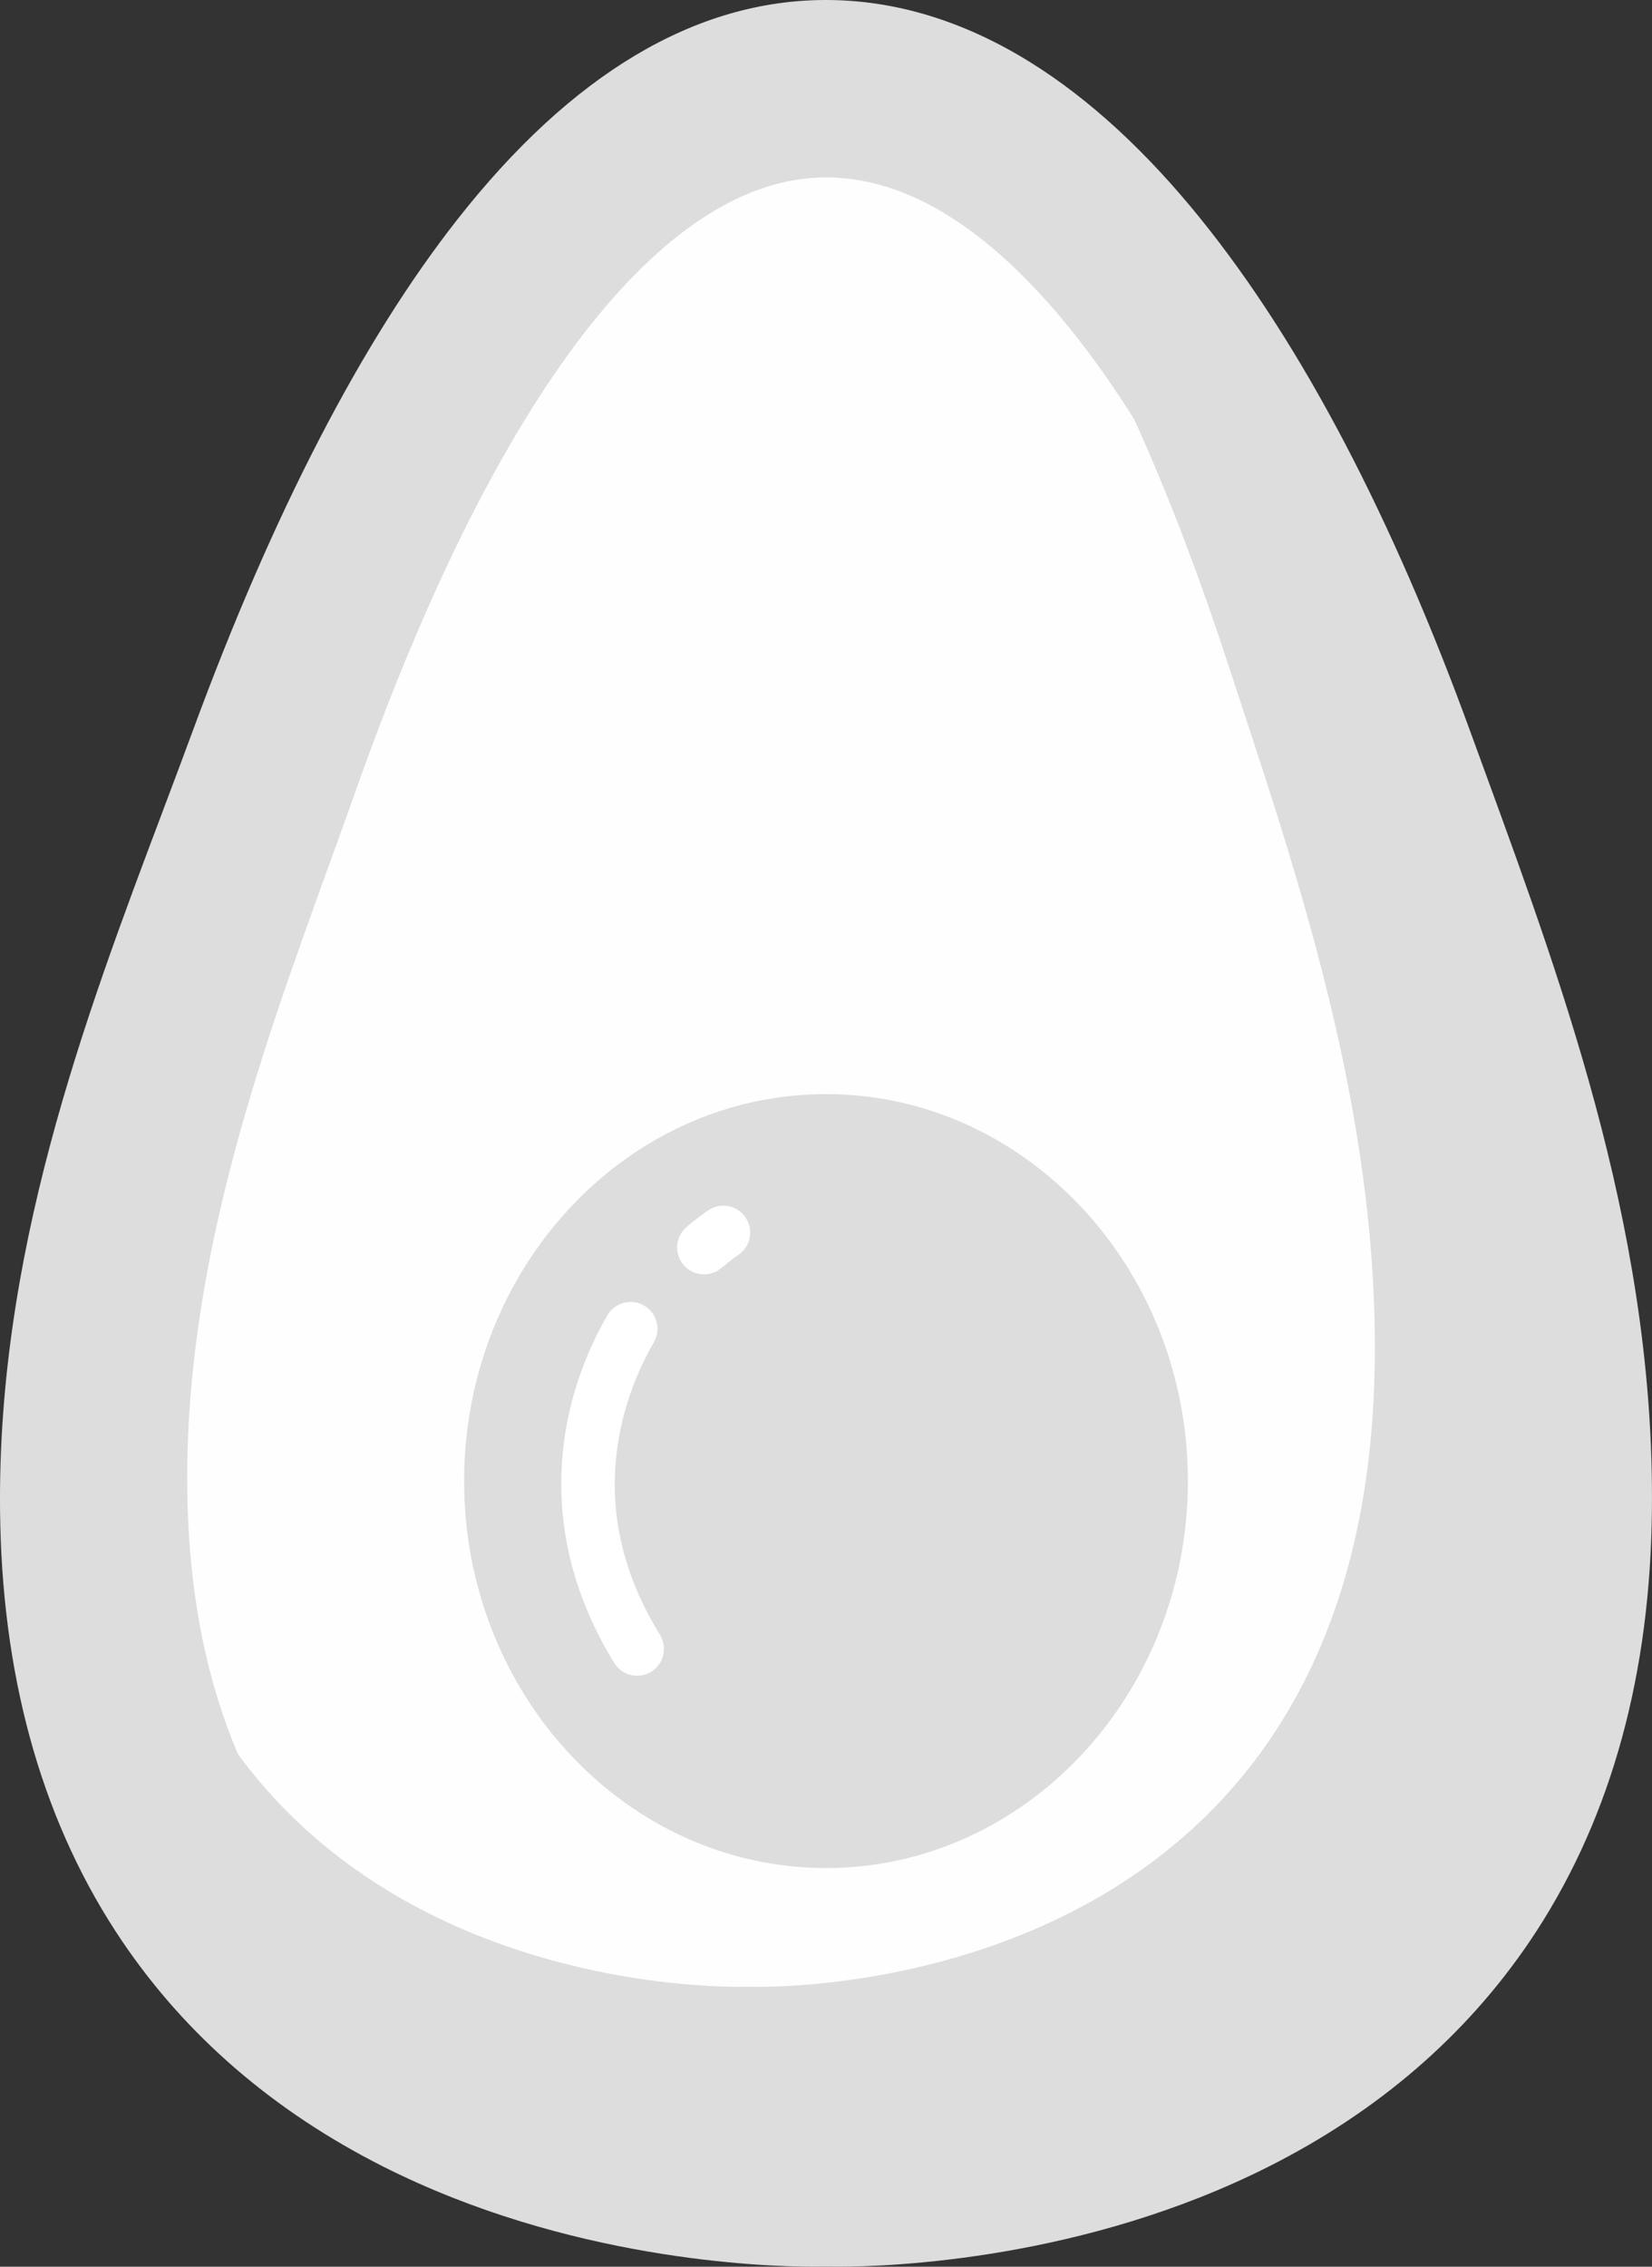 <svg width="35" height="48" viewBox="0 0 35 48" fill="none" xmlns="http://www.w3.org/2000/svg">
<rect x="0" y="0" width="35" height="48" fill="#333333" stroke="none"/>
<g clip-path="url(#clip0_143_882)">
<path d="M17.737 47.431C17.628 47.431 17.548 47.43 17.5 47.428C17.452 47.43 17.372 47.431 17.262 47.431C16.136 47.431 12.165 47.282 8.374 45.371C6.143 44.246 4.354 42.704 3.059 40.788C1.486 38.463 0.651 35.596 0.575 32.266C0.449 26.742 2.336 21.738 4.001 17.323C4.217 16.748 4.422 16.206 4.621 15.665C6.295 11.118 8.15 7.531 10.134 5.003C12.444 2.061 14.922 0.569 17.5 0.569C18.852 0.569 20.205 0.982 21.519 1.796C22.709 2.533 23.88 3.609 24.998 4.994C27.092 7.589 28.99 11.208 30.641 15.753C30.741 16.029 30.843 16.308 30.946 16.589C32.638 21.224 34.557 26.477 34.425 32.266C34.349 35.596 33.513 38.463 31.94 40.788C30.645 42.704 28.857 44.246 26.625 45.371C22.834 47.282 18.864 47.431 17.737 47.431Z" fill="#DDDDDD"/>
<path d="M34.425 32.267C34.349 35.596 33.513 38.463 31.941 40.789C30.645 42.705 28.856 44.246 26.625 45.371C22.834 47.282 18.865 47.431 17.738 47.431C17.628 47.431 17.548 47.43 17.5 47.429C17.452 47.43 17.372 47.431 17.262 47.431C16.136 47.431 12.166 47.282 8.375 45.371C6.143 44.246 4.355 42.704 3.059 40.788C1.487 38.463 0.651 35.595 0.575 32.267C0.567 31.904 0.567 31.544 0.576 31.186C0.652 34.475 1.454 37.309 2.959 39.608C4.202 41.507 5.918 43.036 8.059 44.151C11.698 46.047 15.507 46.194 16.589 46.194C16.694 46.194 16.77 46.192 16.817 46.191C16.863 46.192 16.94 46.194 17.044 46.194H17.045C18.126 46.194 21.935 46.047 25.573 44.152C27.714 43.036 29.43 41.508 30.674 39.609C32.183 37.304 32.985 34.461 33.058 31.16C33.184 25.422 31.344 20.214 29.72 15.619C29.621 15.34 29.523 15.064 29.427 14.79C27.843 10.285 26.021 6.697 24.011 4.125C23.613 3.615 23.207 3.147 22.797 2.723C23.546 3.349 24.283 4.108 24.998 4.994C27.092 7.589 28.991 11.208 30.641 15.753C30.741 16.029 30.843 16.308 30.946 16.589C32.639 21.224 34.557 26.477 34.425 32.267Z" fill="#DDDDDD"/>
<path d="M17.737 48C17.632 48 17.552 47.999 17.5 47.998C17.448 47.999 17.368 48 17.262 48C16.104 48 12.021 47.847 8.118 45.879C5.799 44.709 3.938 43.104 2.588 41.107C0.953 38.69 0.084 35.72 0.006 32.279C-0.123 26.645 1.786 21.586 3.469 17.122L3.472 17.113C3.687 16.543 3.89 16.004 4.087 15.469C5.782 10.866 7.666 7.226 9.687 4.651C12.11 1.565 14.738 0 17.5 0C18.96 0 20.413 0.441 21.818 1.312C23.063 2.083 24.282 3.201 25.44 4.637C27.574 7.28 29.504 10.955 31.175 15.559C31.267 15.81 31.359 16.064 31.453 16.32L31.48 16.394C33.189 21.076 35.127 26.383 34.993 32.279C34.915 35.72 34.046 38.69 32.411 41.107C31.06 43.104 29.2 44.71 26.88 45.879C22.978 47.847 18.896 48 17.737 48ZM17.5 46.859L17.513 46.859C17.559 46.86 17.634 46.862 17.737 46.862C18.832 46.862 22.689 46.718 26.369 44.862C28.512 43.782 30.228 42.304 31.469 40.469C32.98 38.236 33.782 35.471 33.856 32.253C33.985 26.572 32.087 21.372 30.411 16.784L30.384 16.71C30.29 16.453 30.198 16.199 30.106 15.947C28.477 11.462 26.609 7.897 24.555 5.352C23.477 4.016 22.355 2.983 21.219 2.28C19.996 1.522 18.745 1.138 17.5 1.138C15.105 1.138 12.778 2.557 10.582 5.354C8.635 7.835 6.809 11.371 5.155 15.862C4.956 16.401 4.752 16.942 4.536 17.515L4.533 17.523C2.887 21.89 1.02 26.84 1.143 32.253C1.217 35.471 2.02 38.236 3.53 40.469C4.771 42.303 6.486 43.781 8.63 44.862C12.31 46.718 16.167 46.862 17.262 46.862C17.365 46.862 17.441 46.861 17.486 46.86L17.5 46.859Z" fill="#DDDDDD"/>
<path d="M17.5 3.188C13.465 3.188 9.824 8.57 6.99 16.584C5.431 20.993 3.28 26.148 3.403 31.762C3.701 45.351 17.5 44.81 17.5 44.81C17.5 44.81 31.3 45.352 31.597 31.762C31.719 26.215 29.772 21.037 28.246 16.661C25.42 8.558 21.562 3.188 17.5 3.188Z" fill="#FFFEFF"/>
<path d="M31.597 31.761C31.3 45.351 17.5 44.81 17.5 44.81C17.5 44.81 5.872 45.266 3.734 34.829C6.944 42.443 15.863 42.07 15.863 42.07C15.863 42.07 28.844 42.612 29.123 29.022C29.237 23.476 27.407 18.298 25.971 13.922C24.938 10.771 23.757 8.034 22.476 5.864C24.637 8.213 26.614 11.981 28.246 16.662C29.772 21.037 31.718 26.215 31.597 31.761Z" fill="#DDDDDD"/>
<path d="M17.723 45.382C17.612 45.382 17.536 45.38 17.5 45.379C17.291 45.386 15.769 45.414 13.762 44.997C11.8 44.59 8.988 43.658 6.732 41.536C4.236 39.187 2.925 35.903 2.834 31.774C2.724 26.709 4.406 22.061 5.891 17.962C6.087 17.419 6.273 16.906 6.454 16.394C8.676 10.11 12.396 2.619 17.5 2.619C19.656 2.619 21.771 3.937 23.786 6.538C25.634 8.922 27.315 12.265 28.783 16.474C28.874 16.735 28.966 16.998 29.059 17.264C30.57 21.572 32.282 26.455 32.166 31.774C32.075 35.903 30.764 39.187 28.267 41.536C26.013 43.658 23.2 44.59 21.238 44.997C19.579 45.342 18.252 45.382 17.723 45.382ZM17.5 44.24L17.522 44.241C17.537 44.242 19.053 44.293 21.04 43.876C22.851 43.496 25.441 42.636 27.494 40.701C29.756 38.569 30.945 35.557 31.028 31.749C31.14 26.637 29.464 21.857 27.985 17.64C27.892 17.374 27.799 17.11 27.708 16.849C26.301 12.814 24.634 9.489 22.887 7.235C21.098 4.927 19.286 3.757 17.5 3.757C14.036 3.757 10.494 8.38 7.526 16.774C7.344 17.289 7.157 17.804 6.96 18.349C5.509 22.355 3.865 26.896 3.971 31.749C4.054 35.557 5.244 38.569 7.505 40.7C9.558 42.636 12.148 43.495 13.959 43.875C15.946 44.292 17.462 44.241 17.477 44.24L17.5 44.24Z" fill="#DDDDDD"/>
<path d="M17.5 38.989C21.42 38.989 24.598 35.575 24.598 31.363C24.598 27.152 21.42 23.738 17.5 23.738C13.579 23.738 10.402 27.152 10.402 31.363C10.402 35.575 13.579 38.989 17.5 38.989Z" fill="#DDDDDD"/>
<path d="M24.598 31.363C24.598 35.574 21.42 38.988 17.5 38.988C14.7 38.988 12.279 37.247 11.124 34.719C12.341 36.051 14.036 36.877 15.911 36.877C19.615 36.877 22.617 33.651 22.617 29.673C22.617 27.634 21.828 25.792 20.561 24.482C22.948 25.71 24.598 28.33 24.598 31.363Z" fill="#DDDDDD"/>
<path d="M17.5 39.558C13.272 39.558 9.833 35.882 9.833 31.363C9.833 26.845 13.272 23.169 17.5 23.169C21.727 23.169 25.167 26.845 25.167 31.363C25.167 35.882 21.727 39.558 17.5 39.558ZM17.5 24.308C13.899 24.308 10.97 27.473 10.97 31.363C10.97 35.254 13.899 38.419 17.5 38.419C21.1 38.419 24.029 35.254 24.029 31.363C24.029 27.473 21.1 24.308 17.5 24.308Z" fill="#DDDDDD"/>
<path d="M13.713 27.693C13.441 27.478 13.043 27.554 12.868 27.853C12.613 28.291 12.282 28.974 12.078 29.833C11.768 31.132 11.703 33.082 13.011 35.212C13.184 35.494 13.558 35.573 13.828 35.381C14.072 35.206 14.138 34.872 13.98 34.616C13.093 33.176 12.821 31.673 13.174 30.141C13.346 29.391 13.638 28.794 13.852 28.426C13.995 28.181 13.936 27.869 13.714 27.693L13.713 27.693Z" fill="white"/>
<path d="M15 25.633C14.835 25.746 14.681 25.868 14.547 25.981C14.291 26.199 14.277 26.591 14.519 26.825L14.52 26.826C14.73 27.029 15.059 27.04 15.283 26.851C15.399 26.753 15.525 26.654 15.649 26.568C15.865 26.419 15.951 26.141 15.857 25.895L15.856 25.895C15.724 25.55 15.304 25.423 15 25.633Z" fill="white"/>
</g>
<defs>
<clipPath id="clip0_143_882">
<rect width="35" height="48" fill="white"/>
</clipPath>
</defs>
</svg>
